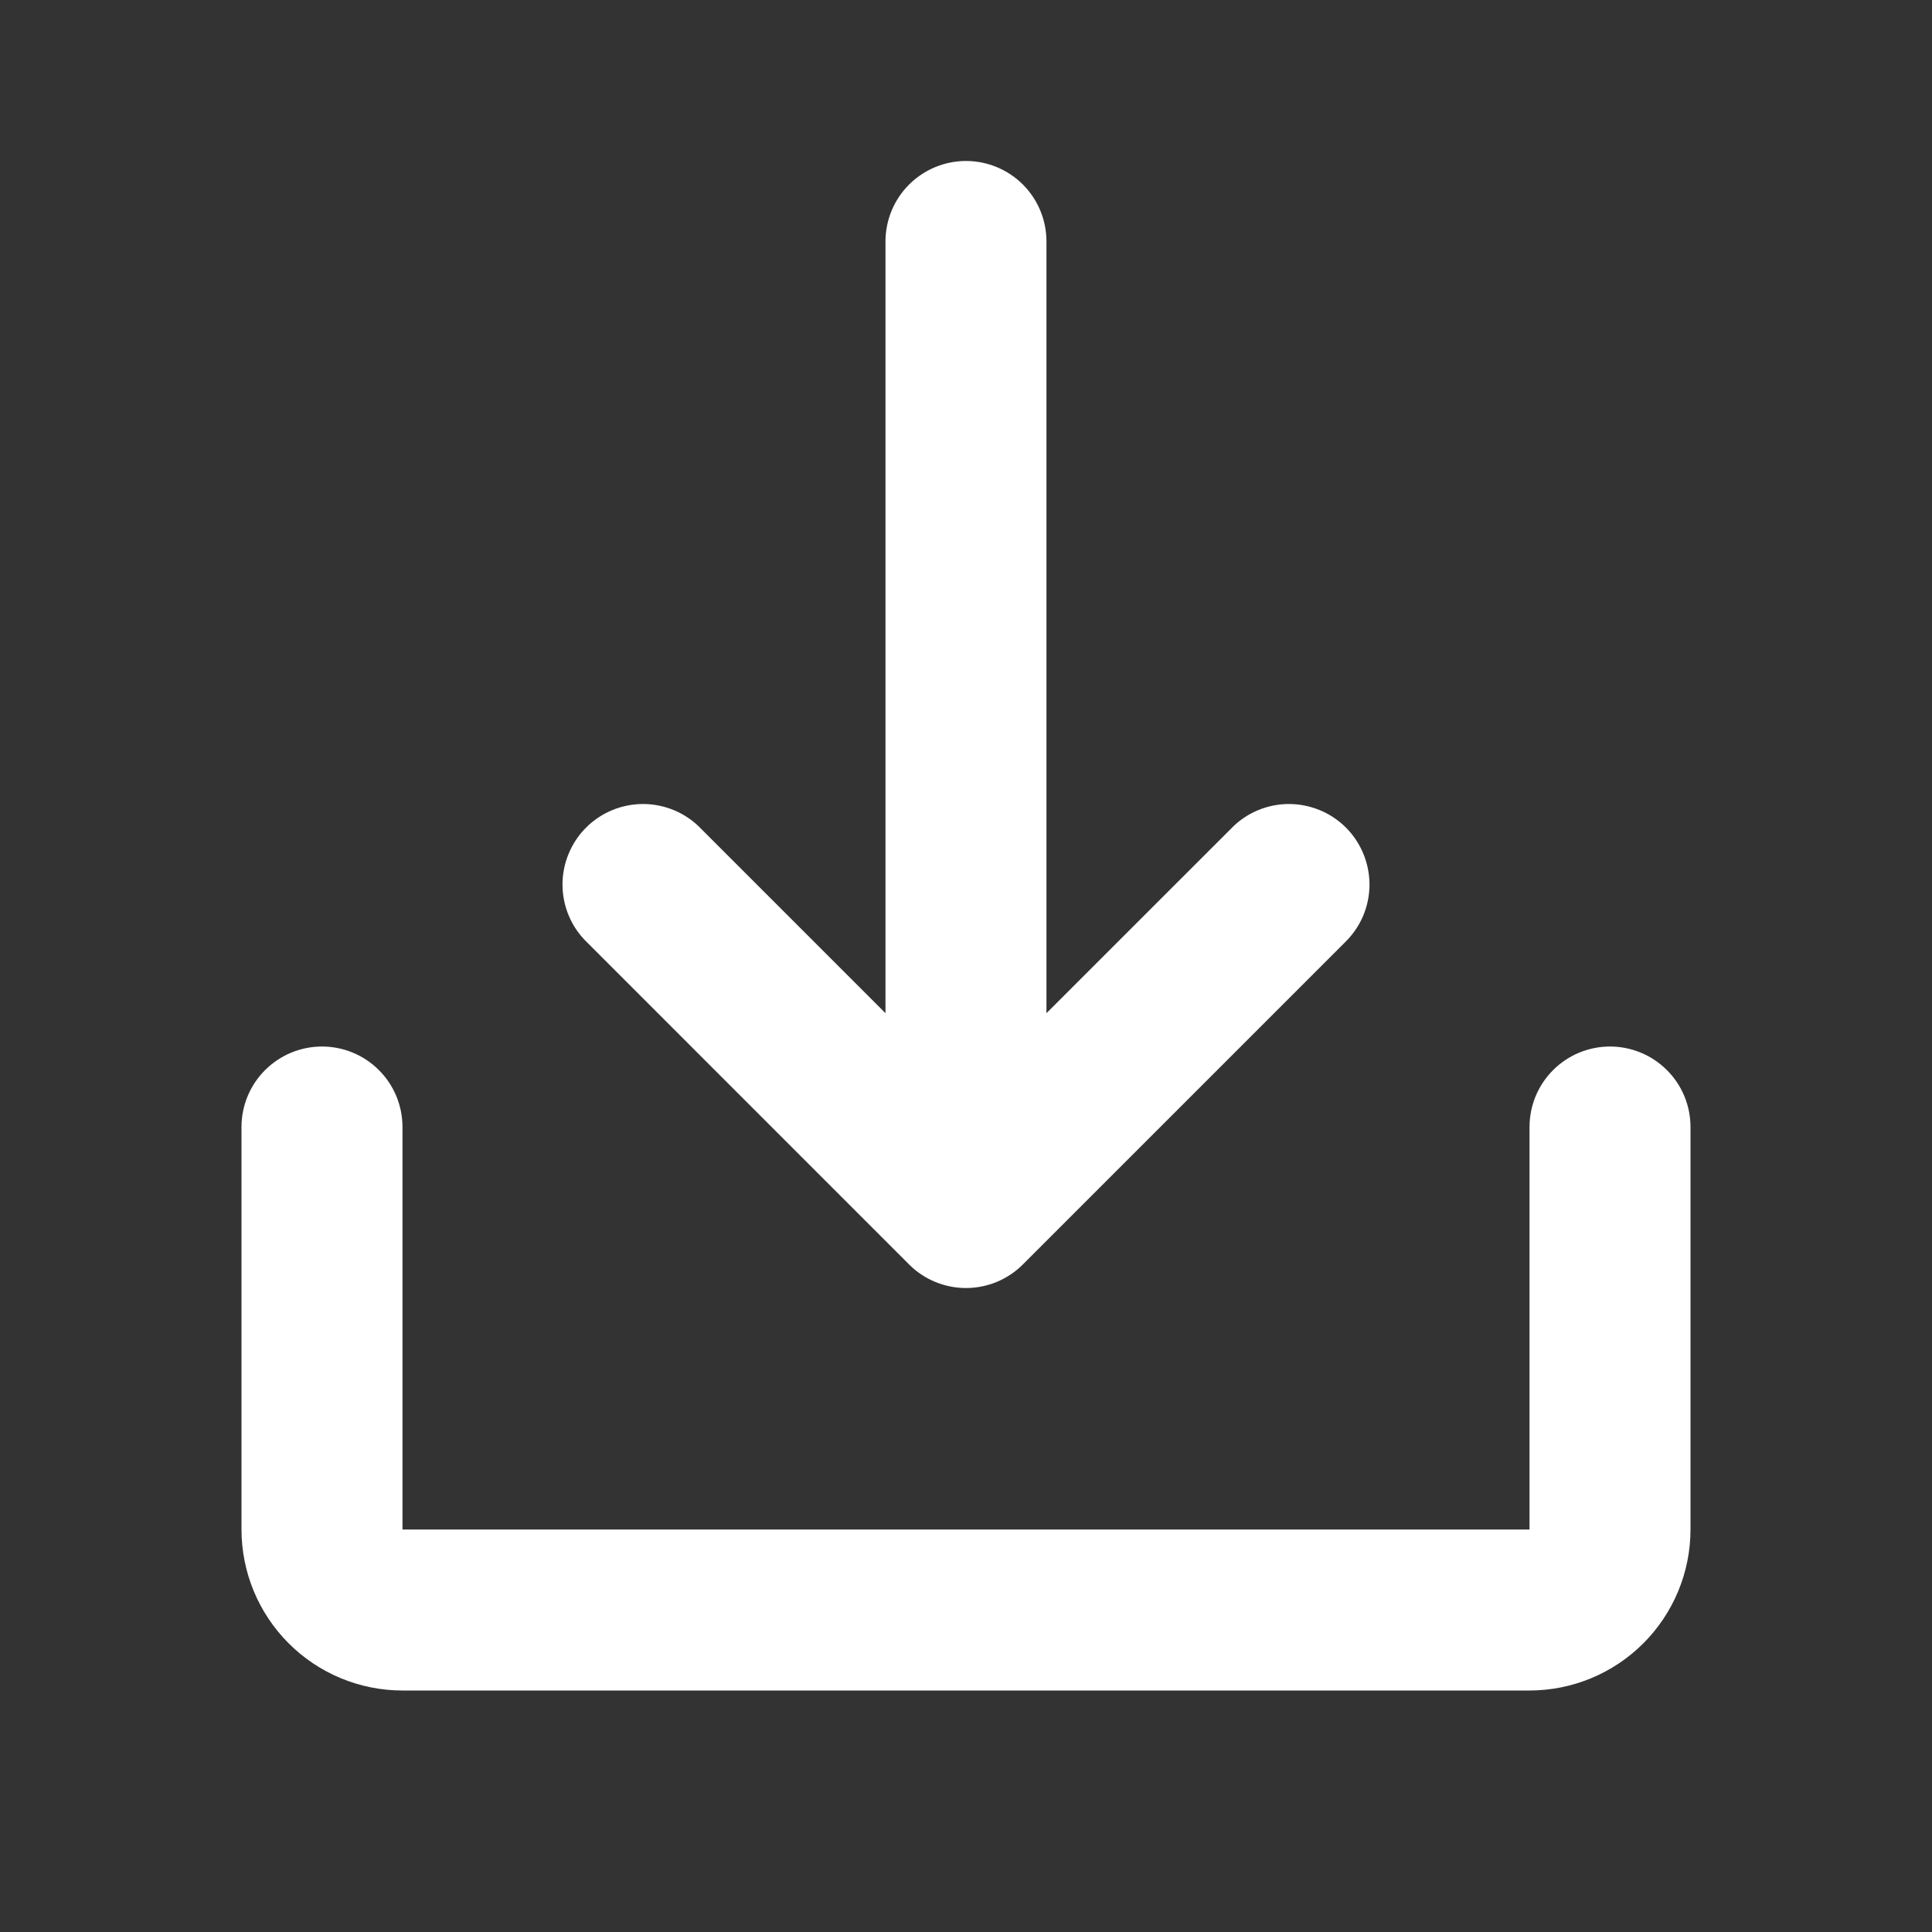 <svg width="34" height="34" viewBox="0 0 34 34" fill="none" xmlns="http://www.w3.org/2000/svg">
<rect x="0" y="0" width="34" height="34" fill="#333333" stroke="none"/>
<path d="M7.083 19.833C7.083 19.458 6.934 19.097 6.668 18.832C6.403 18.566 6.042 18.417 5.667 18.417C5.291 18.417 4.931 18.566 4.665 18.832C4.399 19.097 4.25 19.458 4.25 19.833L4.25 26.917C4.25 27.668 4.549 28.389 5.08 28.92C5.611 29.451 6.332 29.75 7.083 29.75L26.917 29.75C27.668 29.75 28.389 29.451 28.92 28.92C29.451 28.389 29.75 27.668 29.75 26.917L29.75 19.833C29.75 19.458 29.601 19.097 29.335 18.832C29.069 18.566 28.709 18.417 28.333 18.417C27.958 18.417 27.597 18.566 27.332 18.832C27.066 19.097 26.917 19.458 26.917 19.833L26.917 26.917L7.083 26.917L7.083 19.833Z" fill="white"/>
<path d="M16.008 22.262C16.272 22.521 16.626 22.666 16.996 22.667L17.004 22.667C17.378 22.666 17.737 22.517 18.001 22.252L23.668 16.585C23.803 16.454 23.911 16.298 23.986 16.125C24.06 15.952 24.099 15.766 24.101 15.578C24.102 15.39 24.066 15.204 23.995 15.03C23.924 14.855 23.819 14.697 23.686 14.564C23.553 14.431 23.395 14.326 23.22 14.255C23.046 14.184 22.86 14.148 22.672 14.149C22.483 14.151 22.298 14.19 22.125 14.264C21.952 14.338 21.796 14.446 21.665 14.582L18.416 17.83L18.416 4.25C18.416 3.874 18.267 3.514 18.002 3.248C17.736 2.983 17.376 2.833 17 2.833C16.624 2.833 16.264 2.983 15.998 3.248C15.732 3.514 15.583 3.874 15.583 4.25L15.583 17.83L12.335 14.582C12.204 14.446 12.048 14.338 11.875 14.264C11.702 14.19 11.516 14.151 11.328 14.149C11.14 14.148 10.953 14.184 10.779 14.255C10.605 14.326 10.447 14.431 10.314 14.564C10.181 14.697 10.076 14.855 10.005 15.03C9.933 15.204 9.898 15.39 9.899 15.578C9.901 15.766 9.94 15.952 10.014 16.125C10.088 16.298 10.196 16.454 10.332 16.585L15.998 22.252L16.008 22.262Z" fill="white"/>
</svg>
